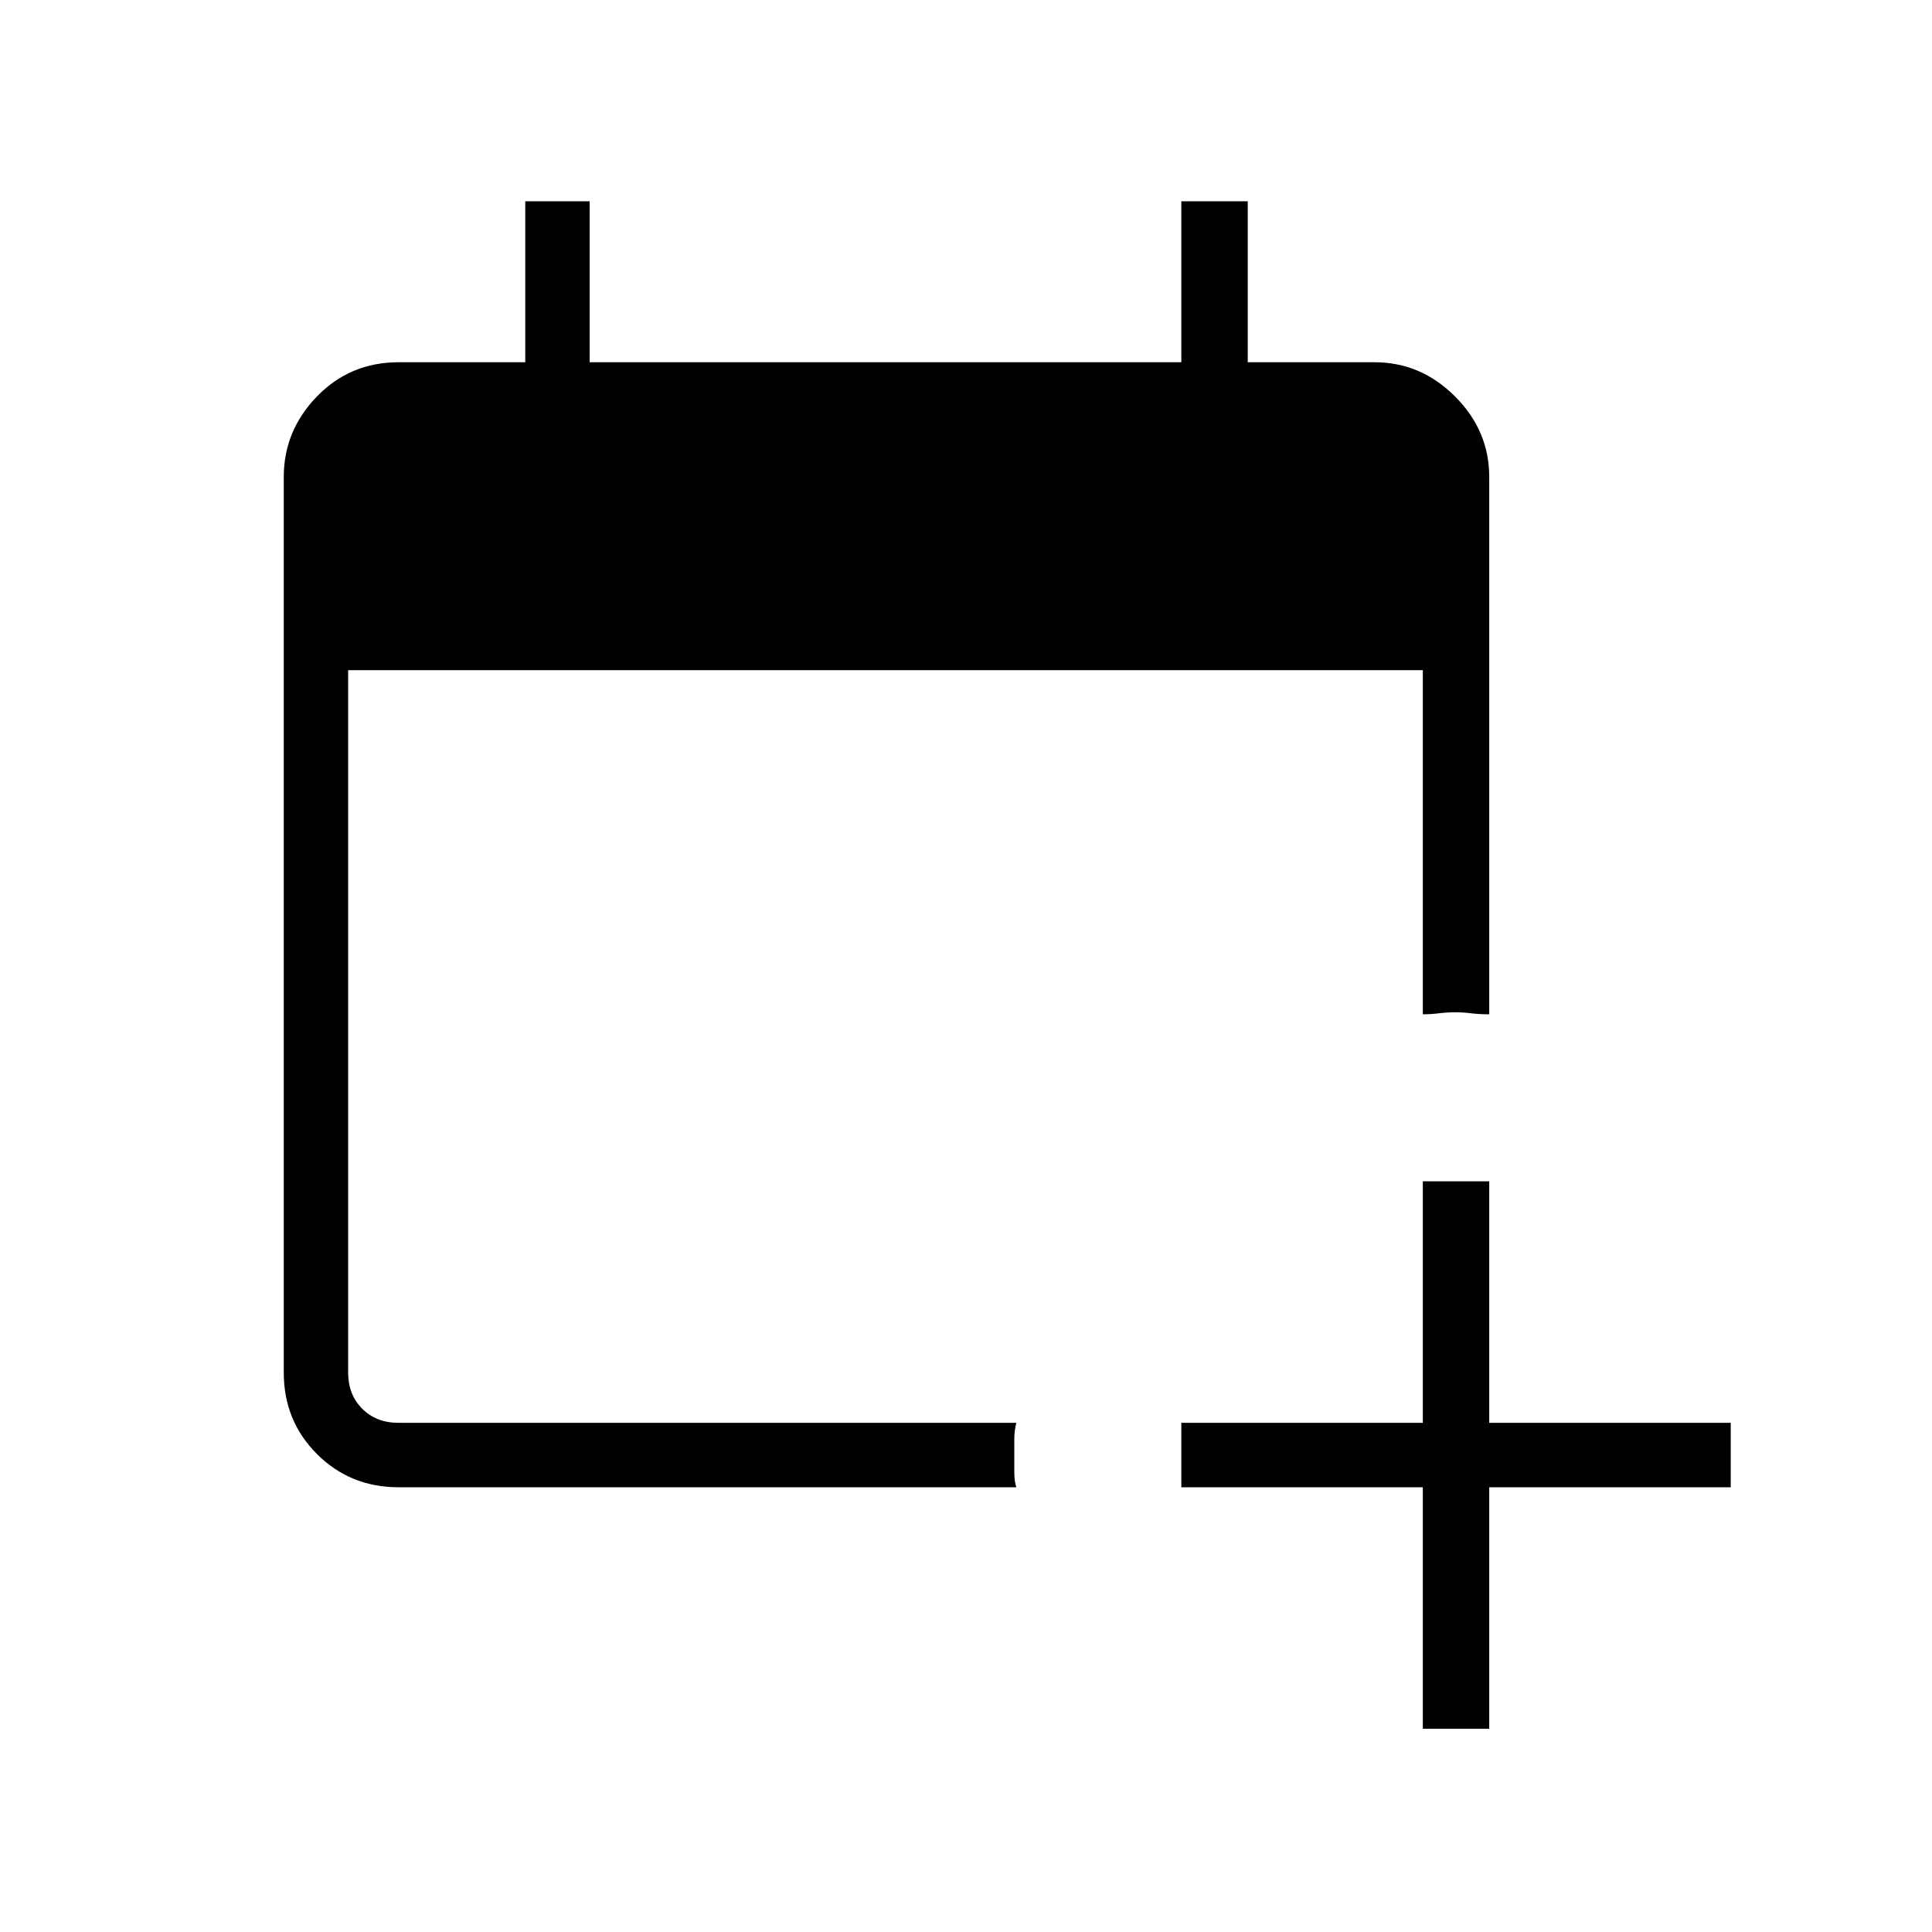 <svg xmlns="http://www.w3.org/2000/svg" height="40" width="40"><path d="M21.042 30.792H8.25Q7.25 30.792 6.562 30.104Q5.875 29.417 5.875 28.417V9.875Q5.875 8.917 6.562 8.208Q7.25 7.5 8.25 7.5H10.875V4.167H12.208V7.5H24.458V4.167H25.833V7.5H28.458Q29.417 7.5 30.125 8.208Q30.833 8.917 30.833 9.875V21Q30.625 21 30.458 20.979Q30.292 20.958 30.125 20.958Q29.958 20.958 29.792 20.979Q29.625 21 29.458 21V13.875H7.208V28.417Q7.208 28.875 7.5 29.167Q7.792 29.458 8.25 29.458H21.042Q21 29.625 21 29.792Q21 29.958 21 30.125Q21 30.292 21 30.479Q21 30.667 21.042 30.792ZM29.458 35.792V30.792H24.458V29.458H29.458V24.458H30.833V29.458H35.833V30.792H30.833V35.792Z"/></svg>